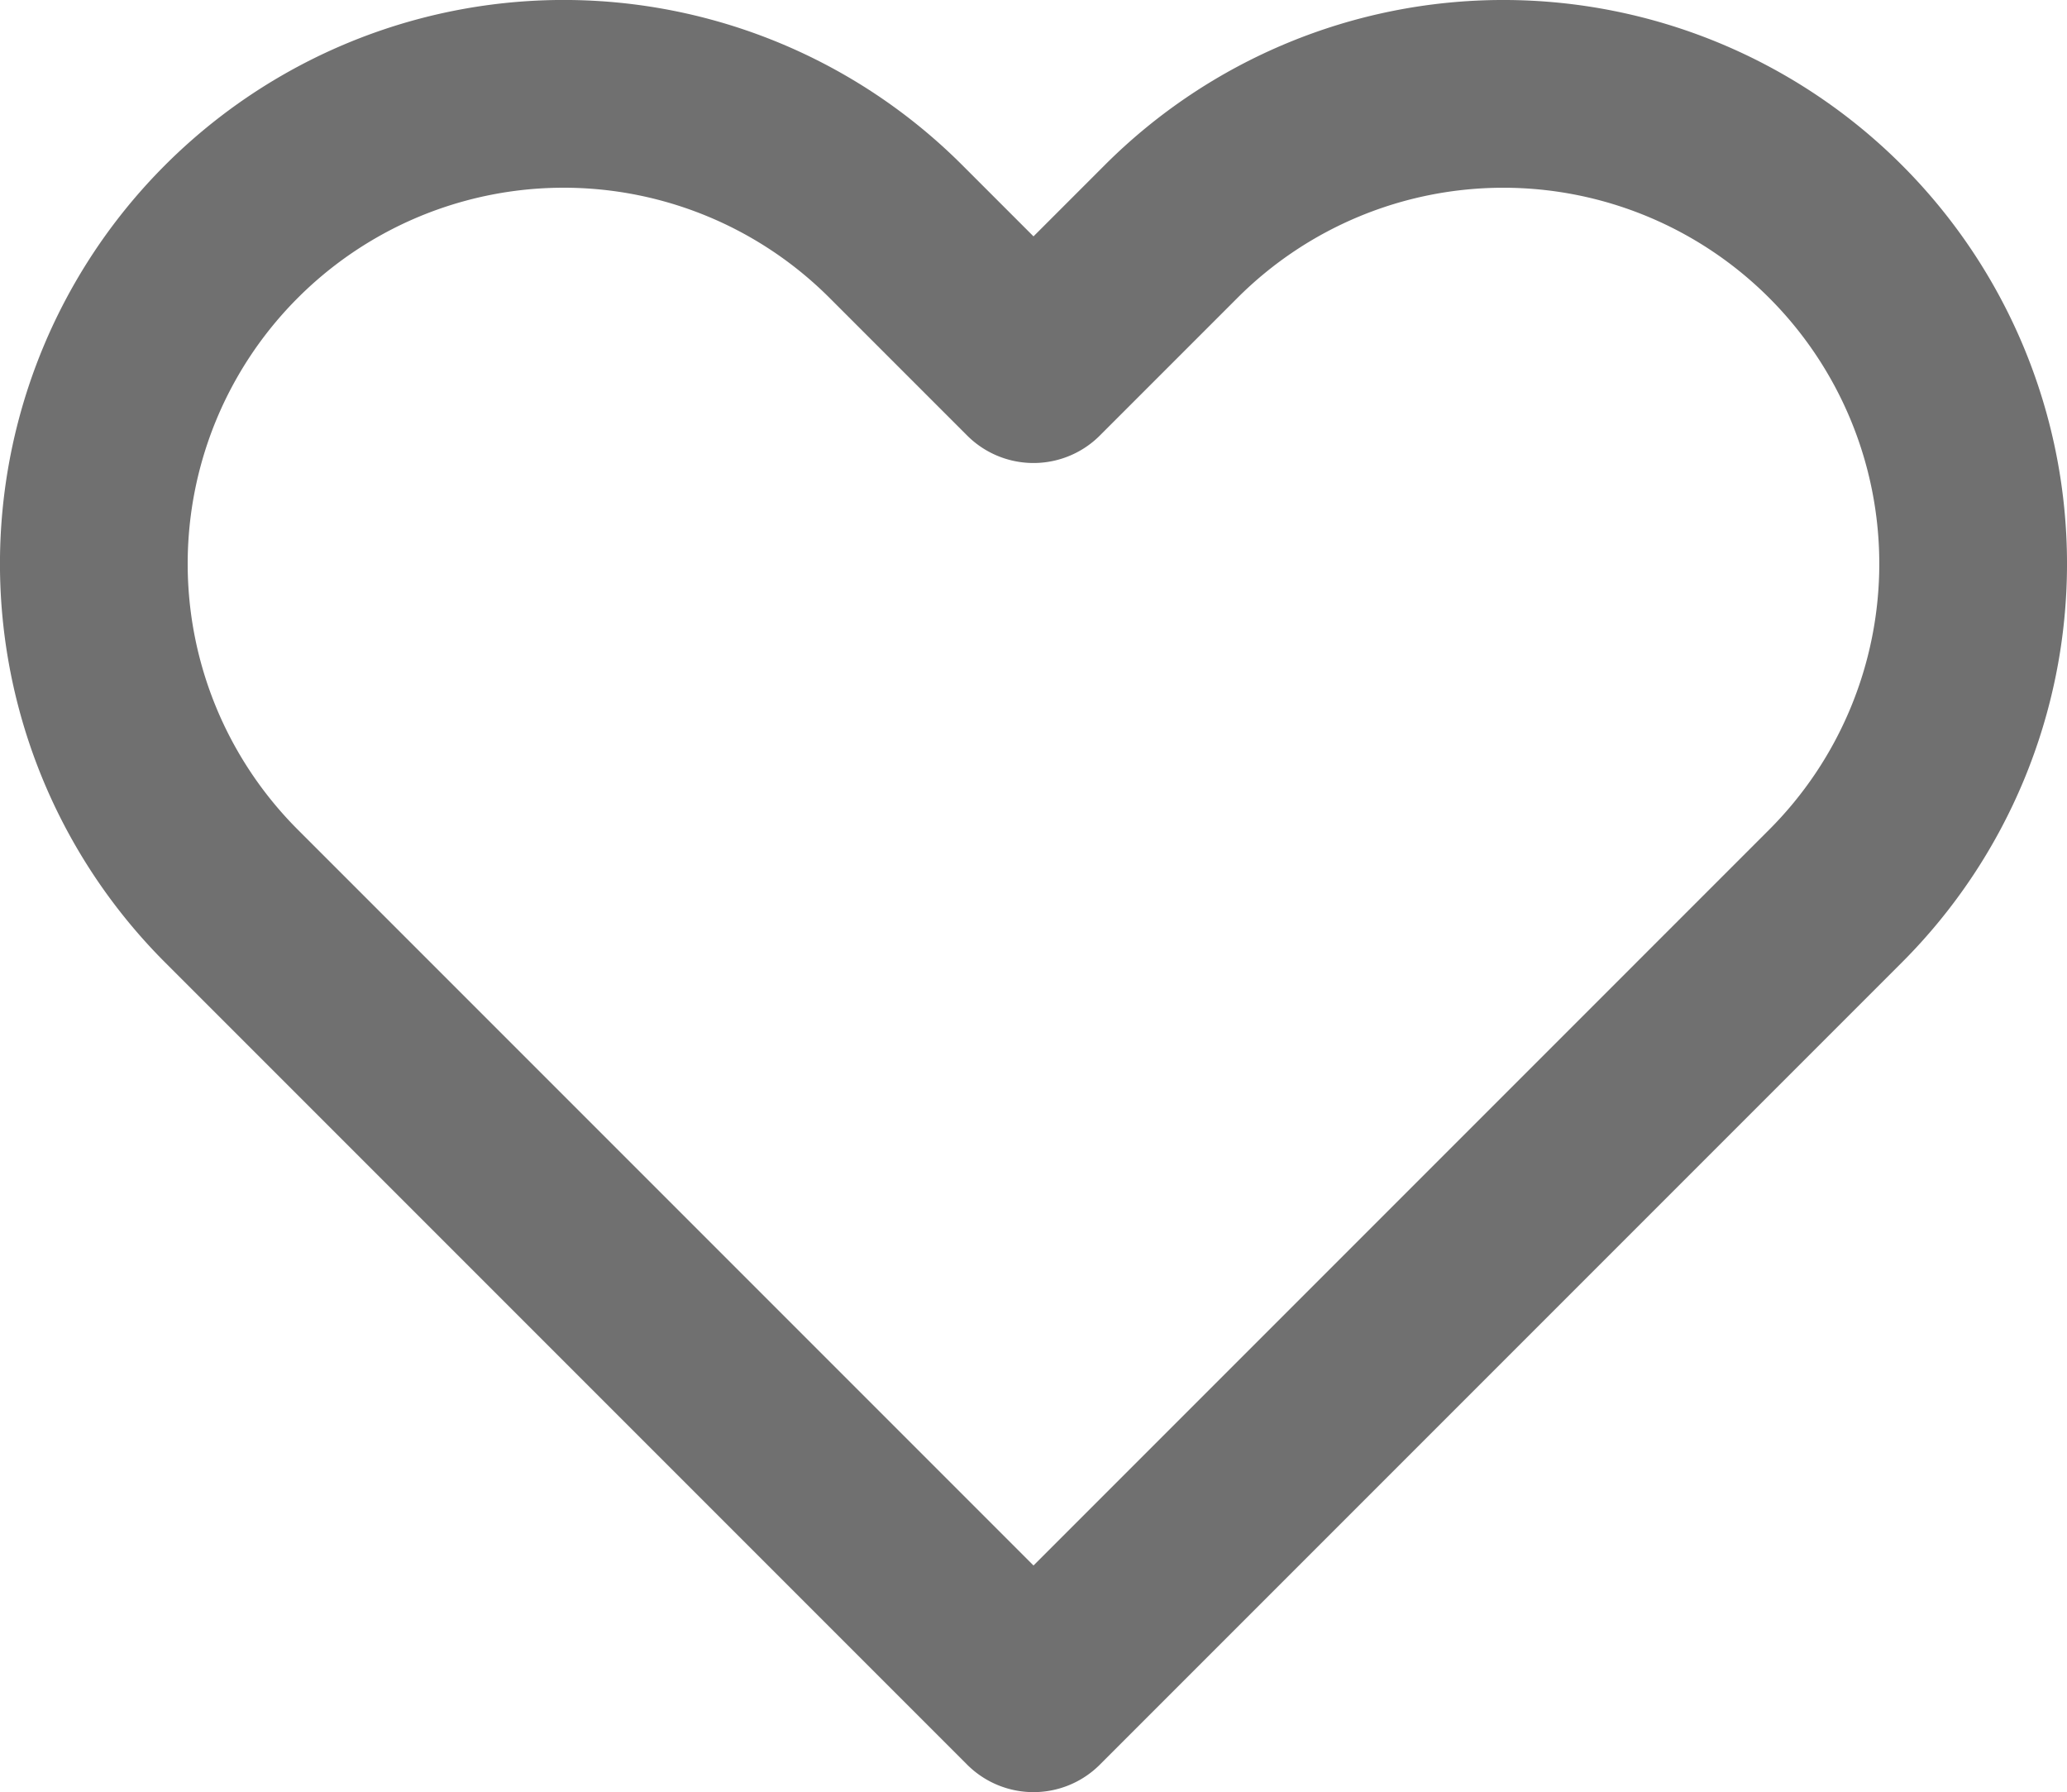 <svg xmlns="http://www.w3.org/2000/svg" width="22.022" height="19.09" viewBox="0 0 22.022 19.09">
  <path id="md-heart" d="M4.466,6.466a5.005,5.005,0,0,0,0,7.079l8.545,8.545,8.545-8.545a5.005,5.005,0,0,0-7.079-7.079L13.011,7.932,11.545,6.466A5.005,5.005,0,0,0,4.466,6.466Z" transform="translate(-2 -4)" fill="none" stroke="#707070" stroke-linecap="round" stroke-linejoin="round" stroke-width="2"/>
</svg>
